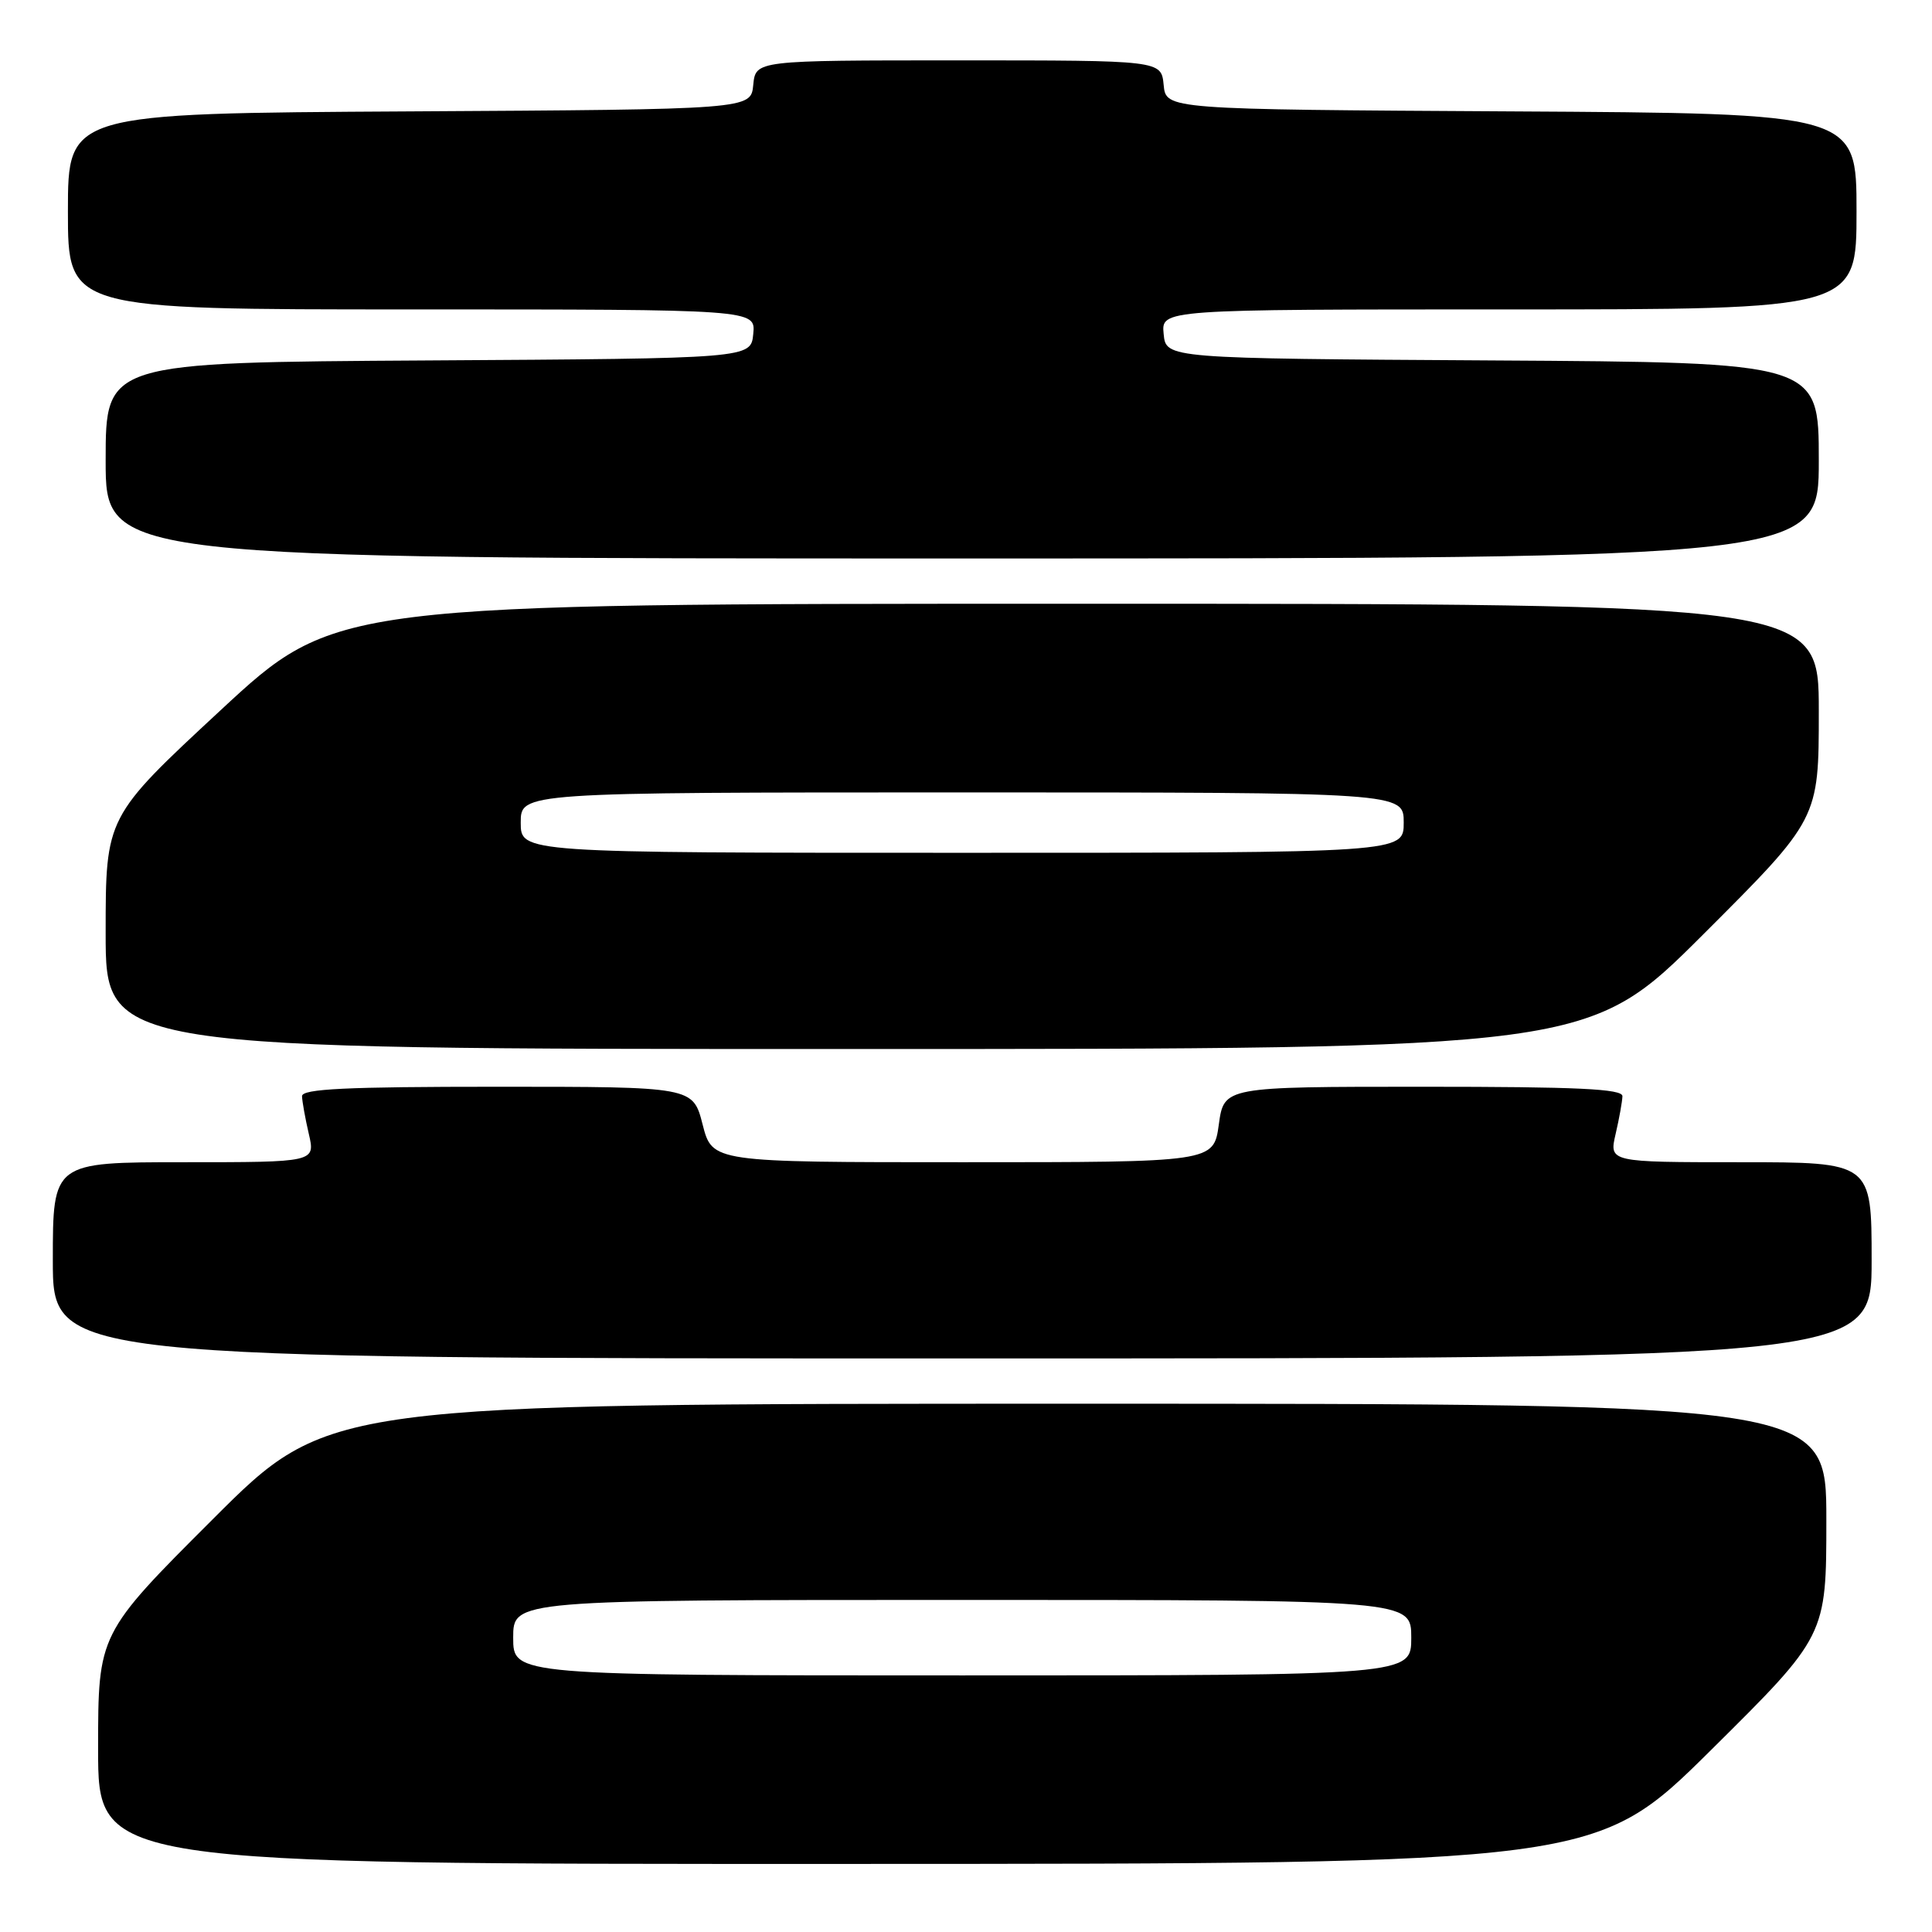 <?xml version="1.0" encoding="UTF-8" standalone="no"?>
<!DOCTYPE svg PUBLIC "-//W3C//DTD SVG 1.1//EN" "http://www.w3.org/Graphics/SVG/1.1/DTD/svg11.dtd" >
<svg xmlns="http://www.w3.org/2000/svg" xmlns:xlink="http://www.w3.org/1999/xlink" version="1.1" viewBox="0 0 256 256">
 <g >
 <path fill="currentColor"
d=" M 226.75 231.86 C 242.00 216.75 242.00 216.75 242.00 201.38 C 242.00 186.00 242.00 186.00 142.76 186.00 C 43.52 186.00 43.52 186.00 28.26 201.24 C 13.00 216.48 13.00 216.48 13.00 231.74 C 13.00 247.00 13.00 247.00 112.25 246.98 C 211.50 246.96 211.50 246.96 226.75 231.86 Z  M 248.00 167.00 C 248.00 154.00 248.00 154.00 230.61 154.00 C 213.21 154.00 213.21 154.00 214.08 150.25 C 214.56 148.19 214.96 145.94 214.98 145.25 C 214.99 144.28 209.06 144.00 188.59 144.00 C 162.19 144.00 162.19 144.00 161.50 149.00 C 160.81 154.00 160.81 154.00 127.60 154.00 C 94.38 154.00 94.38 154.00 93.10 149.00 C 91.82 144.00 91.82 144.00 65.91 144.00 C 45.84 144.00 40.01 144.28 40.02 145.25 C 40.04 145.94 40.44 148.19 40.92 150.25 C 41.79 154.00 41.79 154.00 24.39 154.00 C 7.00 154.00 7.00 154.00 7.00 167.00 C 7.00 180.00 7.00 180.00 127.50 180.00 C 248.00 180.00 248.00 180.00 248.00 167.00 Z  M 225.74 123.76 C 241.00 108.52 241.00 108.52 241.00 94.26 C 241.00 80.00 241.00 80.00 142.72 80.00 C 44.44 80.00 44.44 80.00 29.22 94.12 C 14.00 108.24 14.00 108.24 14.00 123.62 C 14.00 139.00 14.00 139.00 112.24 139.00 C 210.48 139.00 210.48 139.00 225.74 123.76 Z  M 241.00 61.01 C 241.00 48.02 241.00 48.02 197.75 47.76 C 154.50 47.50 154.50 47.50 154.19 44.25 C 153.87 41.00 153.87 41.00 199.94 41.00 C 246.00 41.00 246.00 41.00 246.00 28.01 C 246.00 15.02 246.00 15.02 200.25 14.76 C 154.50 14.50 154.50 14.50 154.19 11.25 C 153.87 8.00 153.87 8.00 127.00 8.00 C 100.13 8.00 100.13 8.00 99.81 11.25 C 99.50 14.50 99.50 14.50 54.25 14.76 C 9.00 15.02 9.00 15.02 9.00 28.01 C 9.00 41.00 9.00 41.00 54.56 41.00 C 100.13 41.00 100.13 41.00 99.81 44.25 C 99.50 47.50 99.50 47.50 56.75 47.76 C 14.00 48.02 14.00 48.02 14.00 61.01 C 14.00 74.00 14.00 74.00 127.50 74.00 C 241.00 74.00 241.00 74.00 241.00 61.01 Z  M 68.00 217.00 C 68.00 212.00 68.00 212.00 127.50 212.00 C 187.00 212.00 187.00 212.00 187.00 217.00 C 187.00 222.00 187.00 222.00 127.50 222.00 C 68.00 222.00 68.00 222.00 68.00 217.00 Z  M 69.00 109.00 C 69.00 105.00 69.00 105.00 127.50 105.00 C 186.00 105.00 186.00 105.00 186.00 109.00 C 186.00 113.00 186.00 113.00 127.50 113.00 C 69.00 113.00 69.00 113.00 69.00 109.00 Z "/>
</g>
</svg>